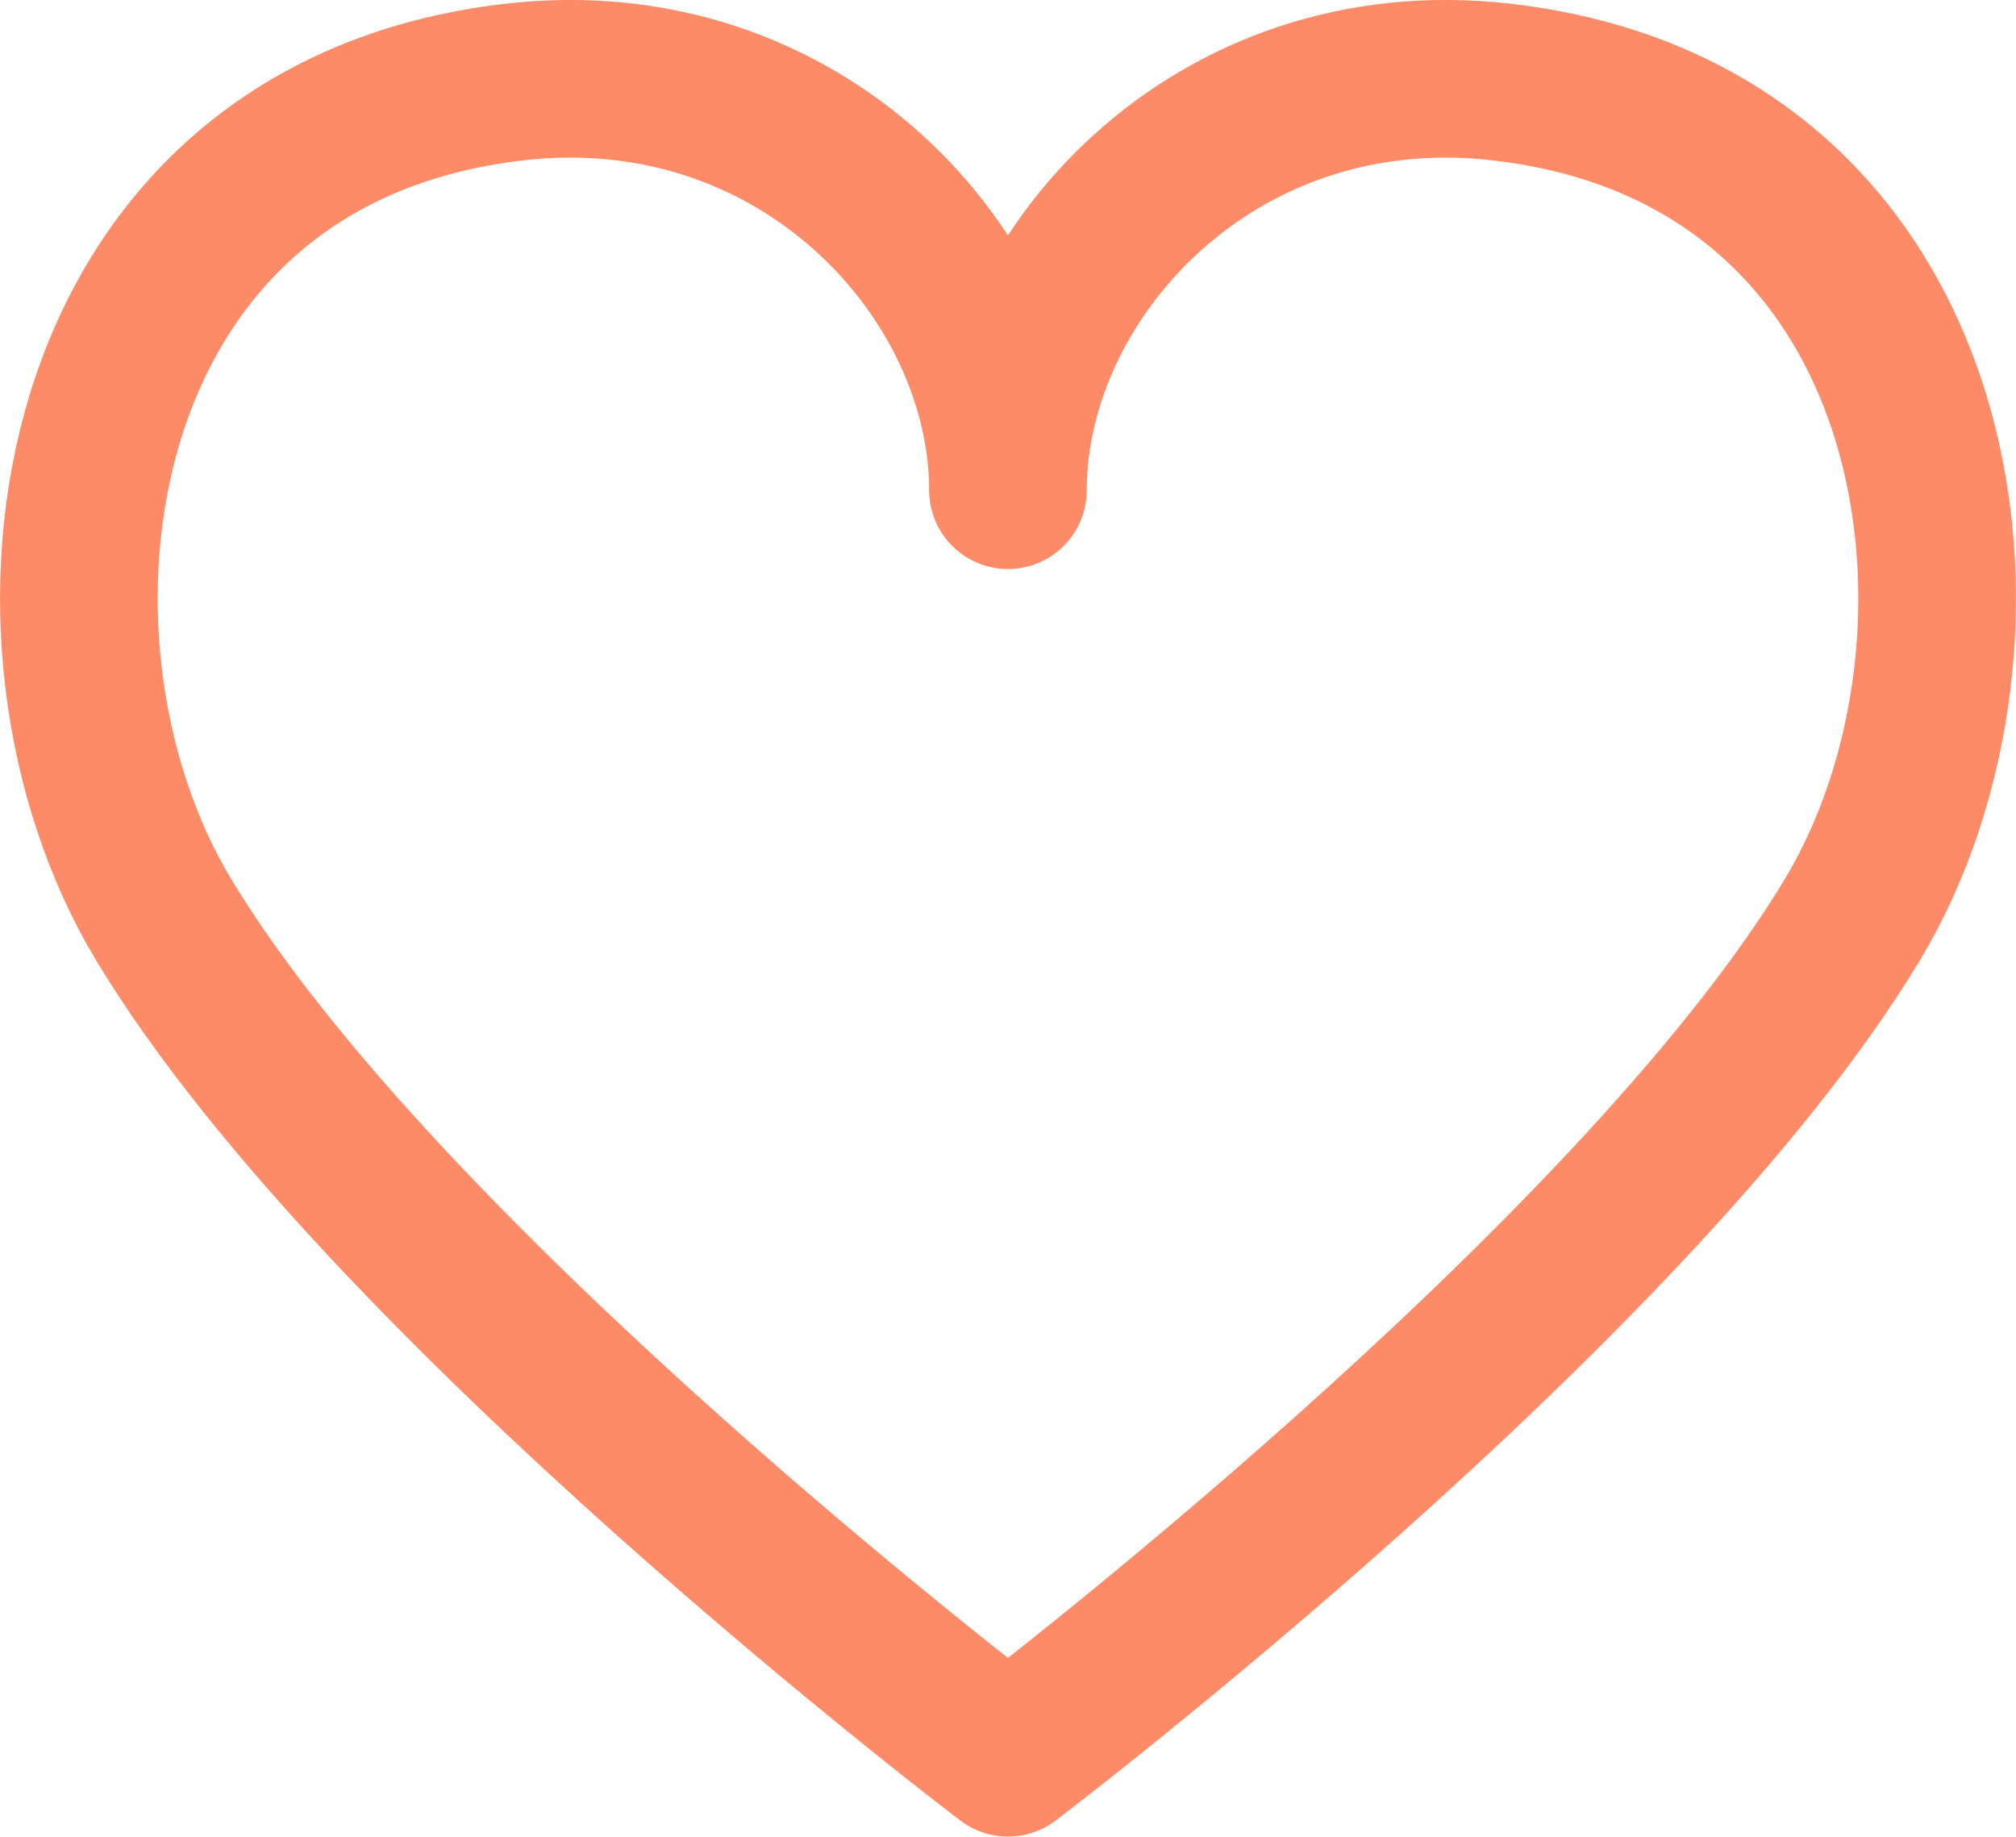 <?xml version="1.0" encoding="UTF-8"?>
<svg id="Ebene_1" data-name="Ebene 1" xmlns="http://www.w3.org/2000/svg" viewBox="0 0 191.81 174.74">
  <defs>
    <style>
      .cls-1 {
        fill: none;
        stroke: #fe8b68;
        stroke-linecap: round;
        stroke-linejoin: round;
        stroke-width: 15px;
      }
    </style>
  </defs>
  <path class="cls-1" d="M95.9,167.24S36.47,122.18,15.58,87.52C-.44,60.95,5.74,12.81,48.89,7.81c27.42-3.18,47.01,18.4,47.01,38.83,0-20.44,19.59-42.01,47.01-38.83,43.15,5,49.34,53.13,33.32,79.71-20.89,34.66-80.33,79.72-80.33,79.72Z"/>
</svg>